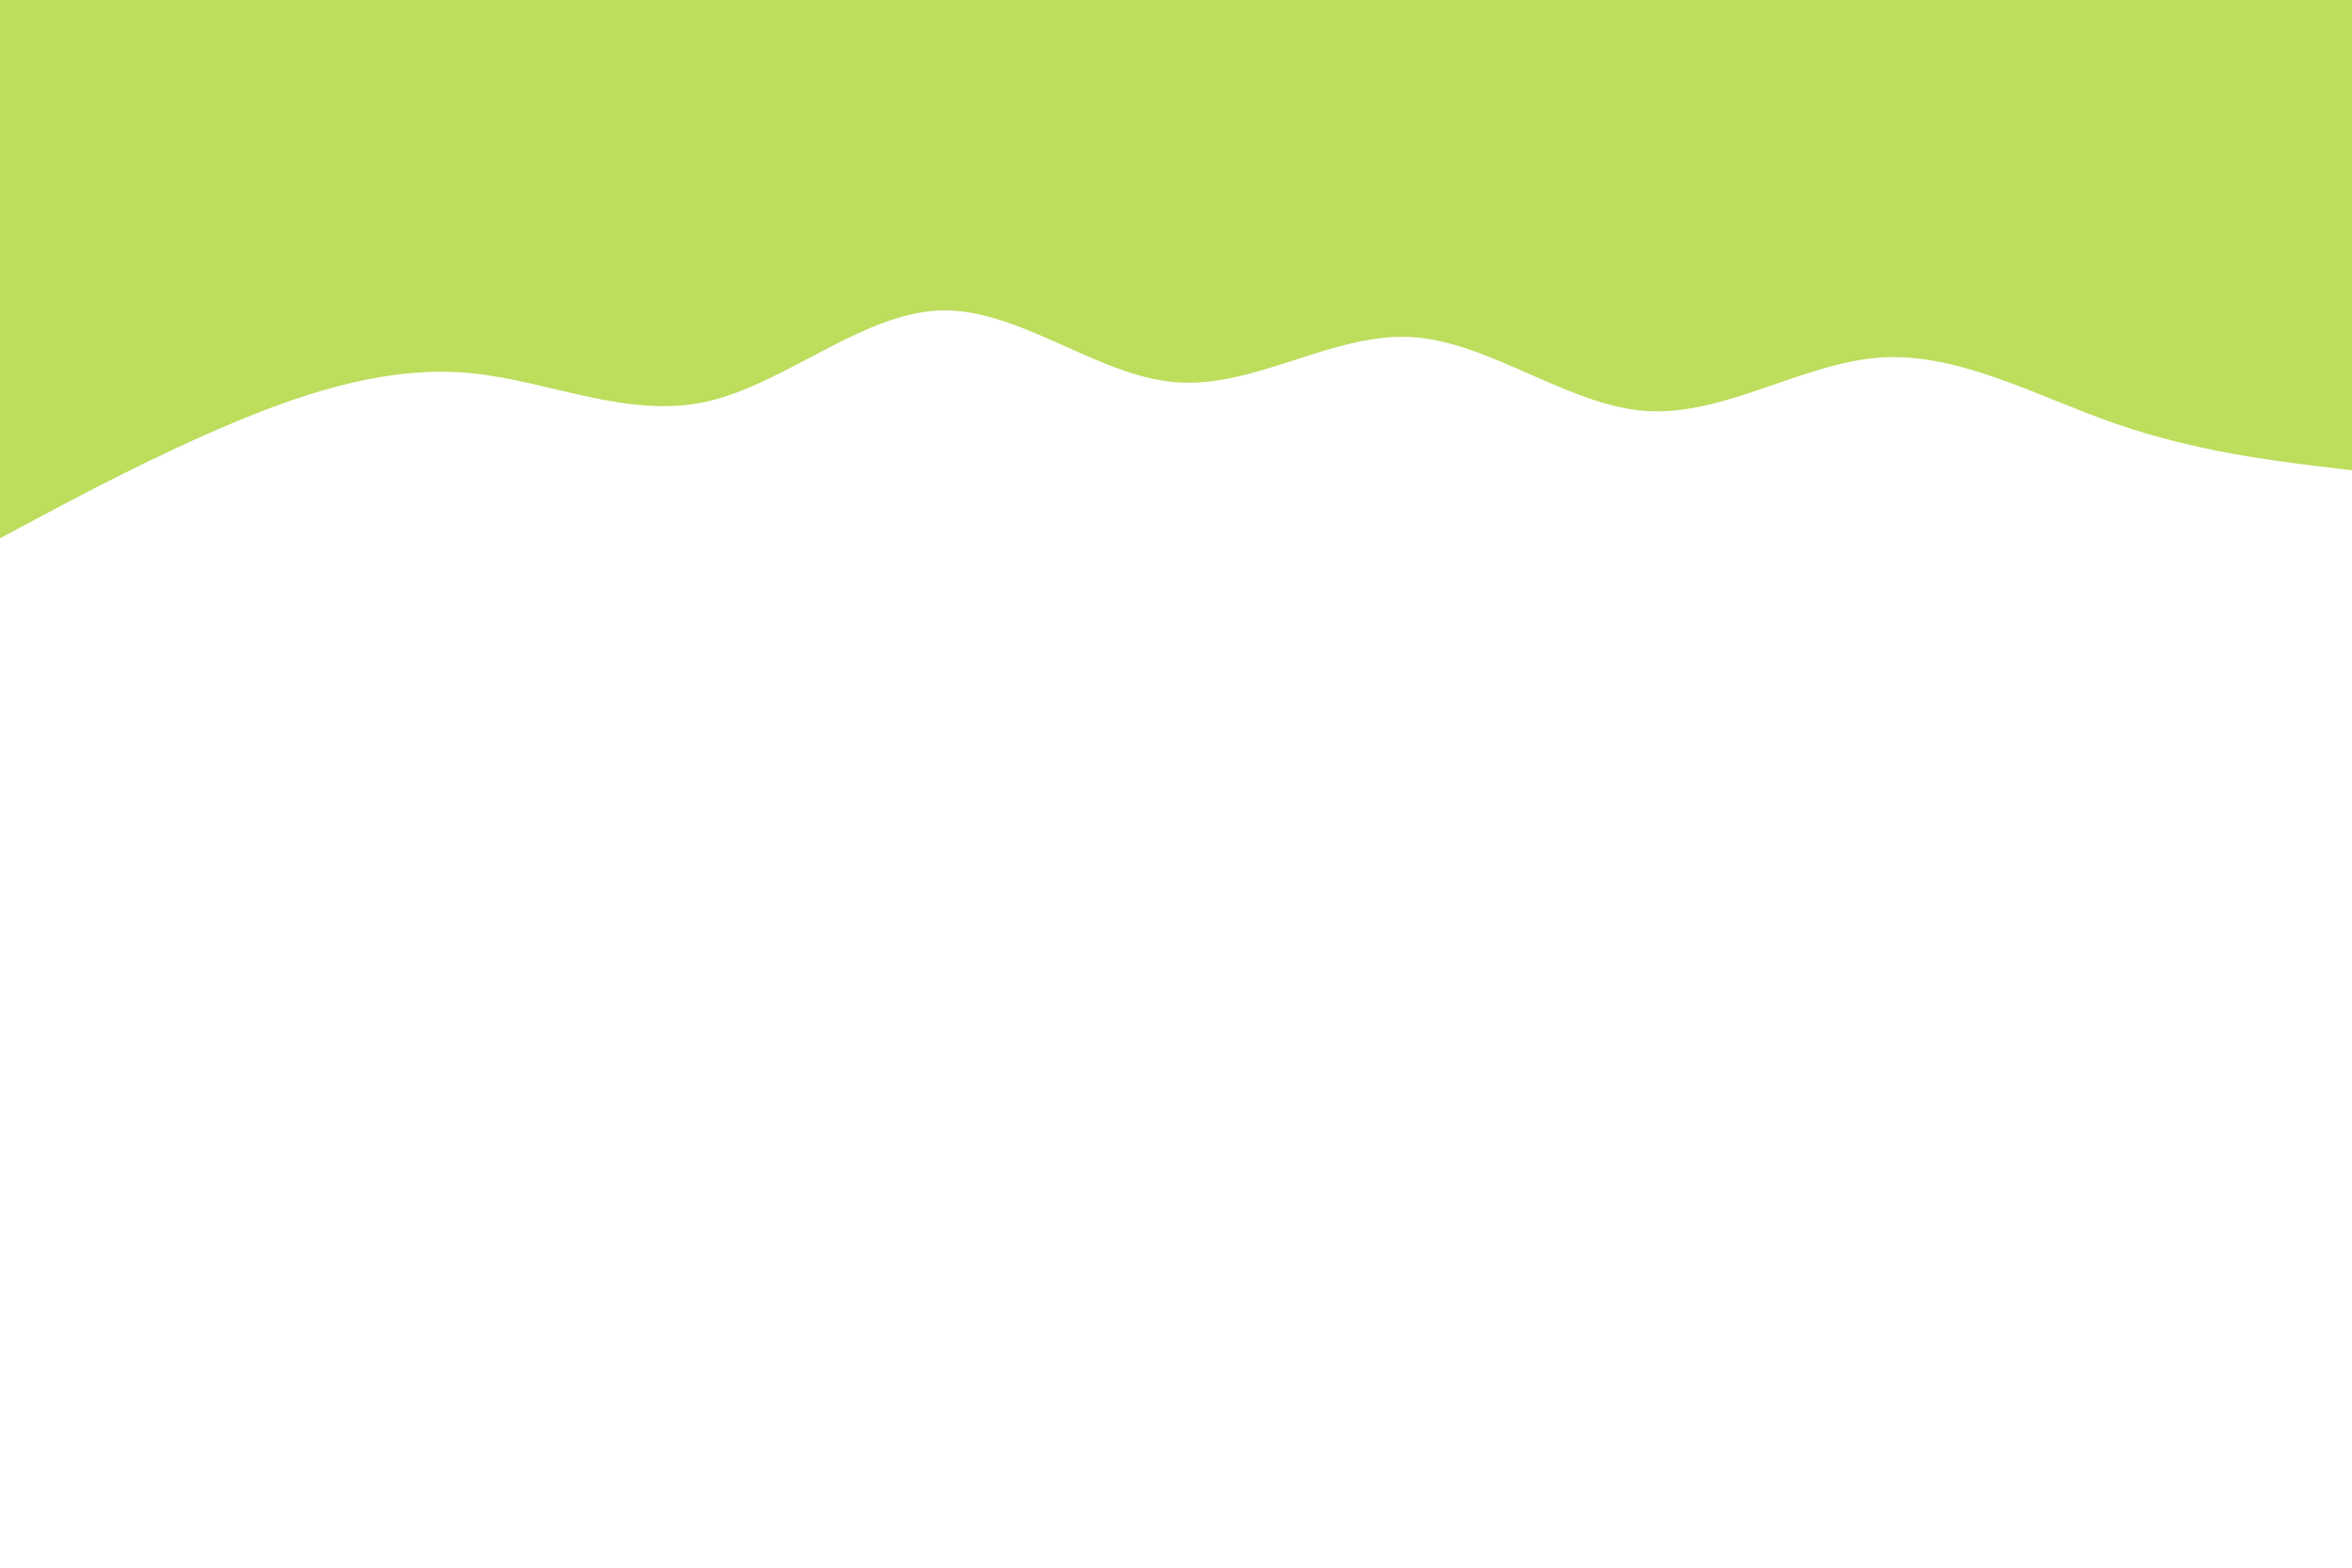 <svg id="visual" viewBox="0 0 900 600" width="900" height="600" xmlns="http://www.w3.org/2000/svg" xmlns:xlink="http://www.w3.org/1999/xlink" version="1.1"><path d="M0 206L15 198C30 190 60 174 90 161.5C120 149 150 140 180 142.8C210 145.7 240 160.3 270 153.8C300 147.3 330 119.7 360 118.8C390 118 420 144 450 146.3C480 148.7 510 127.3 540 129C570 130.7 600 155.3 630 157.3C660 159.3 690 138.7 720 136.8C750 135 780 152 810 162.3C840 172.7 870 176.3 885 178.2L900 180L900 0L885 0C870 0 840 0 810 0C780 0 750 0 720 0C690 0 660 0 630 0C600 0 570 0 540 0C510 0 480 0 450 0C420 0 390 0 360 0C330 0 300 0 270 0C240 0 210 0 180 0C150 0 120 0 90 0C60 0 30 0 15 0L0 0Z" fill="#bddd5d" stroke-linecap="round" stroke-linejoin="miter"></path></svg>